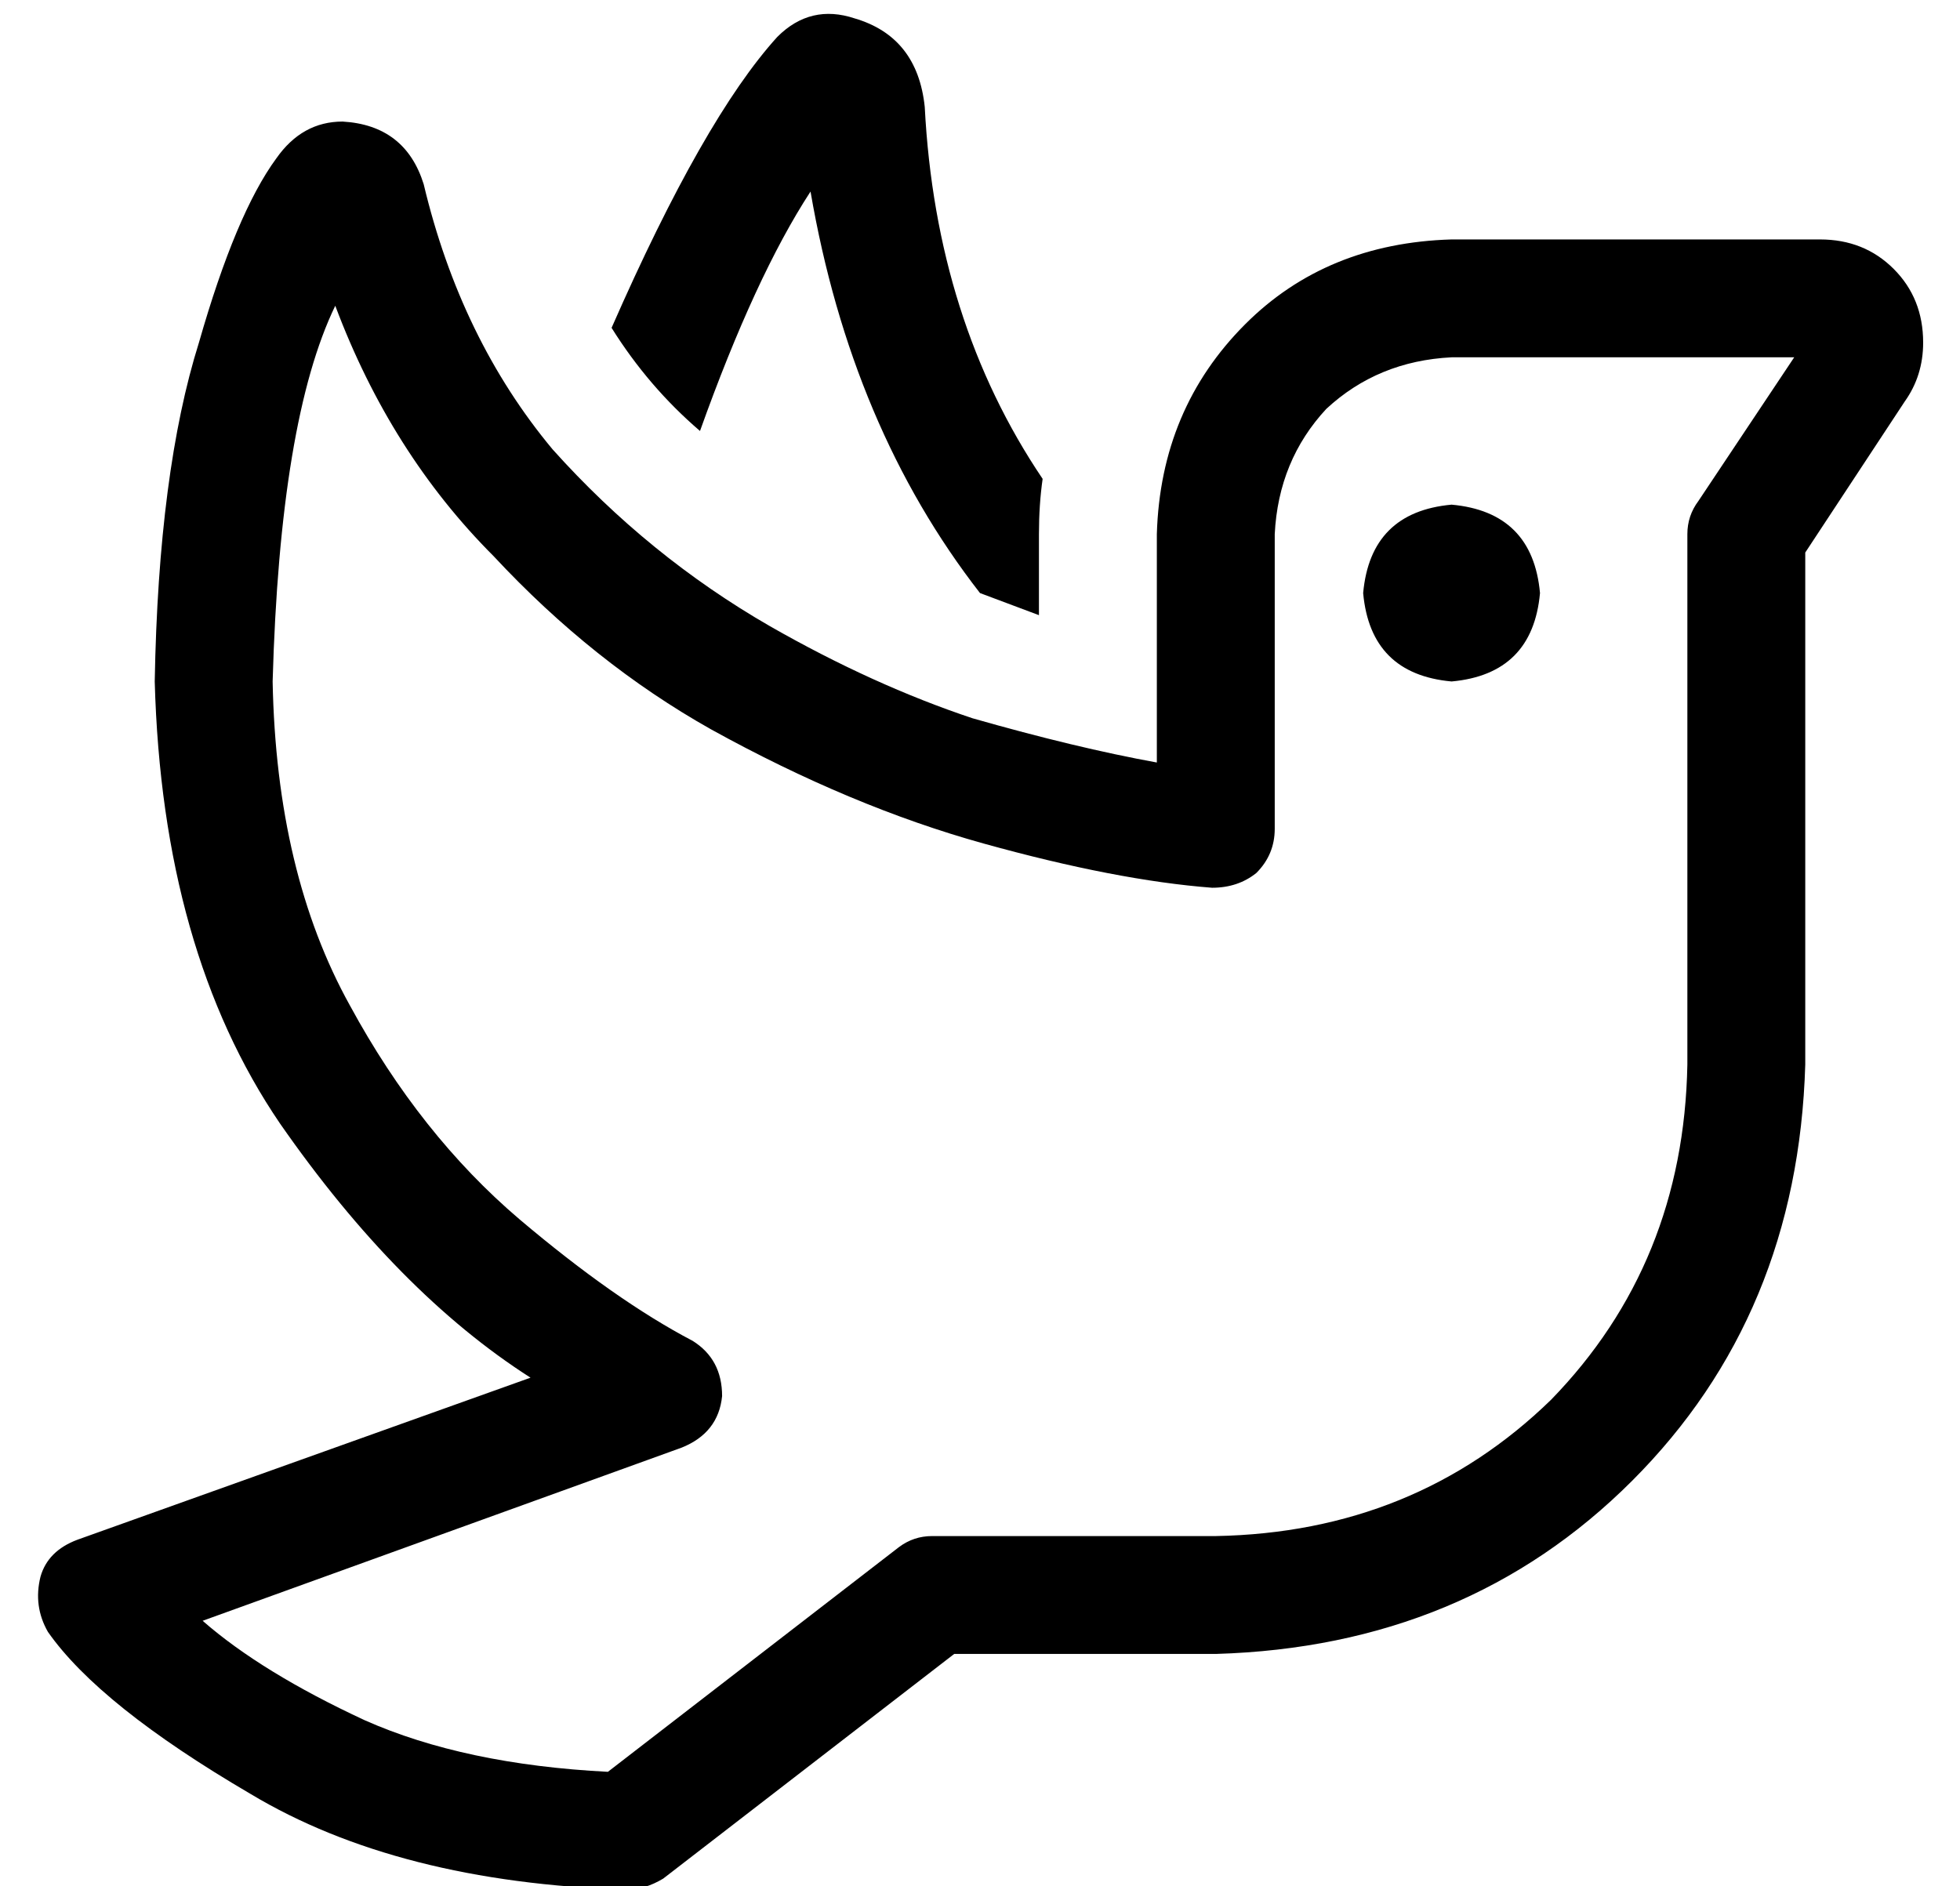 <?xml version="1.0" standalone="no"?>
<!DOCTYPE svg PUBLIC "-//W3C//DTD SVG 1.1//EN" "http://www.w3.org/Graphics/SVG/1.1/DTD/svg11.dtd" >
<svg xmlns="http://www.w3.org/2000/svg" xmlns:xlink="http://www.w3.org/1999/xlink" version="1.1" viewBox="-10 -40 532 512">
   <path fill="currentColor"
d="M273 90q-1 7 -1 15v22v0l-16 -6q-35 -45 -46 -109q-15 23 -30 65q-14 -12 -24 -28q25 -57 45 -79q9 -9 21 -5q17 5 19 24q3 58 32 101v0zM65 3q7 -10 18 -10q17 1 22 17q10 42 35 72q26 29 59 48q28 16 55 25q28 8 50 12v-62v0q1 -34 24 -57q22 -22 56 -23h100v0
q12 0 20 8t8 20q0 9 -5 16l-27 41v0v139v0q-2 68 -47 113t-113 47h-71v0l-79 61v0q-5 3 -10 3q-62 -2 -102 -26q-41 -24 -55 -44q-4 -7 -2 -15q2 -7 10 -10l123 -44v0q-36 -23 -68 -69q-32 -47 -34 -120q1 -57 12 -92q10 -35 21 -50v0zM81 43q-15 31 -17 102q1 52 21 88
q19 35 46 58q26 22 47 33q8 5 8 15q-1 10 -11 14l-130 47v0q16 14 44 27q27 12 66 14l79 -61v0q4 -3 9 -3h77v0q54 -1 91 -37q36 -37 37 -91v-144v0q0 -5 3 -9l26 -39v0h-93v0q-20 1 -34 14q-13 14 -14 34v80v0q0 7 -5 12q-5 4 -12 4q-26 -2 -62 -12t-74 -31
q-32 -18 -59 -47q-28 -28 -43 -68v0zM360 121q2 -22 24 -24q22 2 24 24q-2 22 -24 24q-22 -2 -24 -24v0z" />
</svg>
